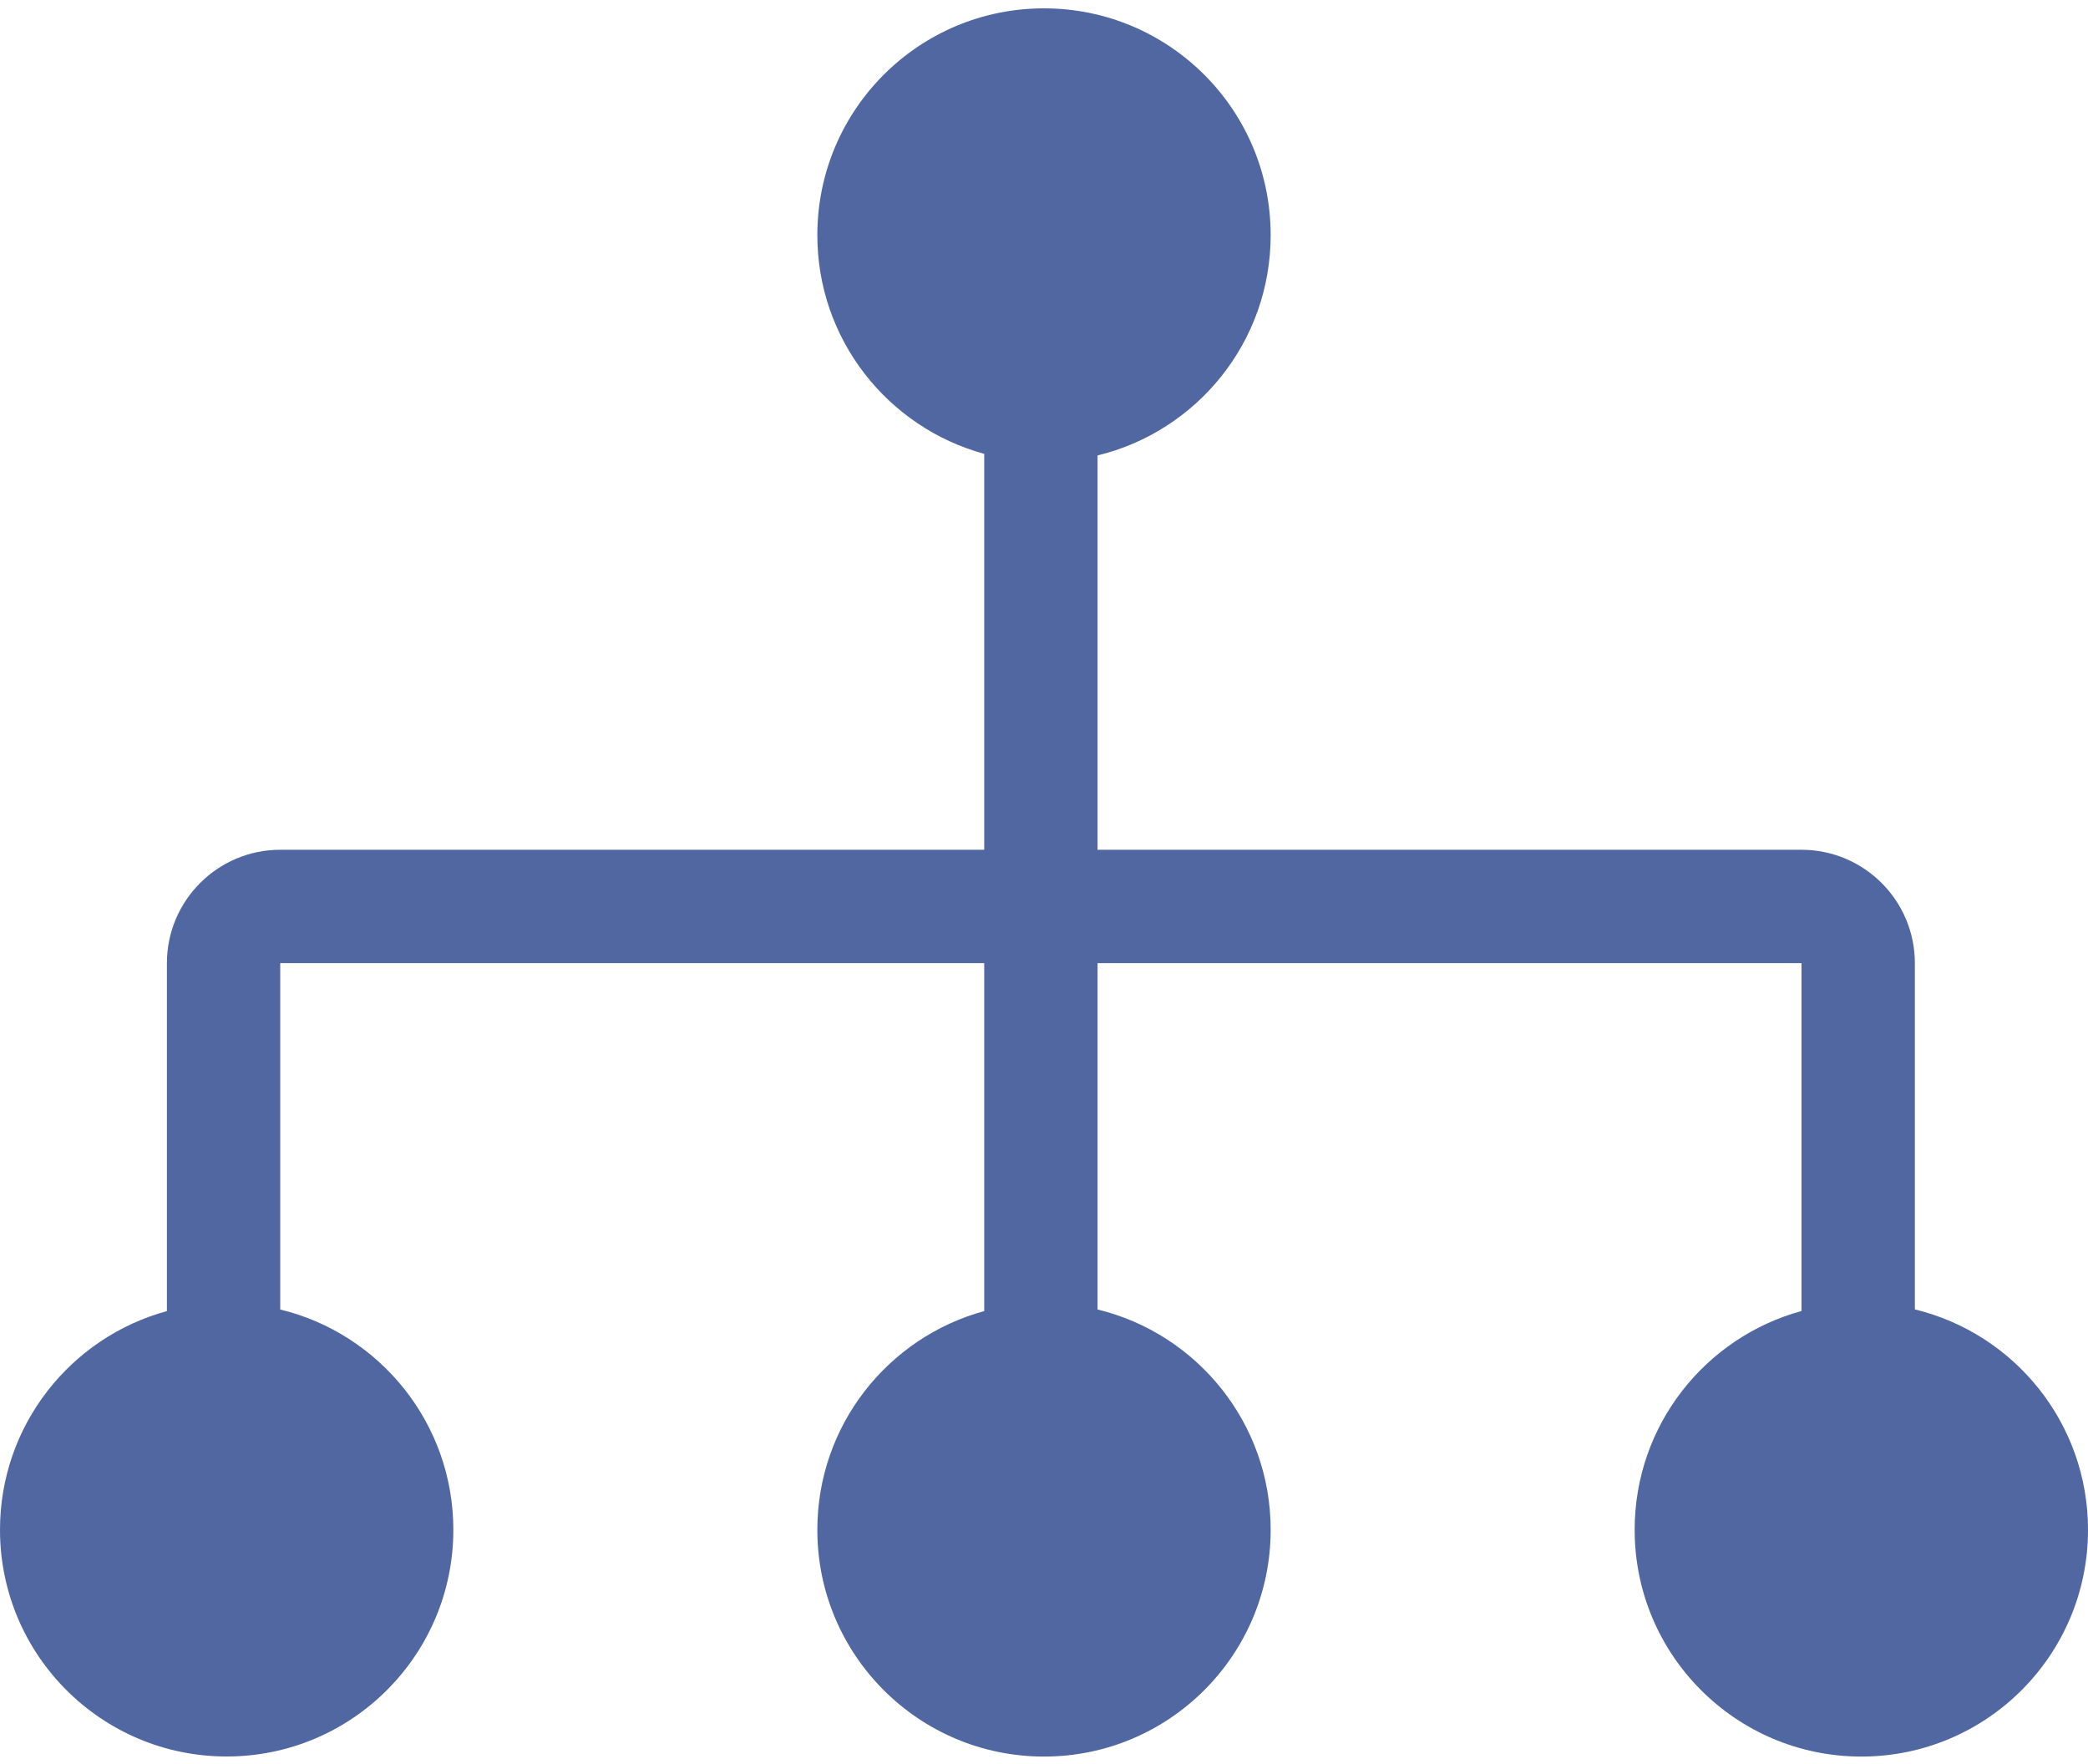 <svg width="174px" height="147px" viewBox="0 0 174 147" version="1.1" xmlns="http://www.w3.org/2000/svg" xmlns:xlink="http://www.w3.org/1999/xlink"> <title>tree (1)</title> <desc>Created with Sketch.</desc> <defs> <polygon id="path-1" points="2 4.696 172 4.696 172 146.375 2 146.375"></polygon> </defs> <g id="Page-1" stroke="none" stroke-width="1" fill="none" fill-rule="evenodd"> <g id="tree-(1)"> <mask id="mask-2" fill="white"> <use xlink:href="#path-1"></use> </mask> <g id="path-1"></g> <path d="M174,127.496 C173.994,137.928 165.534,146.381 155.102,146.376 C144.67,146.37 136.217,137.909 136.222,127.477 C136.222,127.47 136.222,127.465 136.222,127.458 C136.227,118.756 142.118,111.435 150.127,109.248 L150.127,80.256 L91.463,80.256 L91.463,109.12 C99.741,111.126 105.891,118.582 105.889,127.477 C105.889,127.483 105.889,127.49 105.889,127.496 C105.883,137.928 97.422,146.381 86.991,146.376 C76.558,146.37 68.106,137.909 68.112,127.477 C68.112,118.765 74.005,111.441 82.018,109.254 L82.018,80.256 L23.353,80.256 L23.353,109.121 C31.631,111.128 37.779,118.583 37.778,127.477 C37.778,127.479 37.778,127.481 37.778,127.483 C37.776,137.915 29.318,146.371 18.886,146.369 C8.454,146.367 -0.001,137.909 0,127.477 C0.001,118.764 5.895,111.439 13.909,109.254 L13.909,80.256 C13.909,75.05 18.143,70.812 23.353,70.812 L82.018,70.812 L82.018,37.818 C74.001,35.631 68.107,28.299 68.112,19.588 C68.112,9.15 76.57,0.695 87.003,0.696 C97.434,0.698 105.891,9.156 105.889,19.588 C105.889,19.595 105.889,19.601 105.889,19.607 C105.884,28.498 99.736,35.947 91.463,37.952 L91.463,70.812 L150.127,70.812 C155.338,70.812 159.571,75.05 159.571,80.256 L159.571,109.113 C167.853,111.119 174.004,118.579 174,127.477 C174,127.483 174,127.49 174,127.496 Z" id="Fill-1" fill="#5067A2" fill-rule="nonzero"></path> </g> </g> </svg>